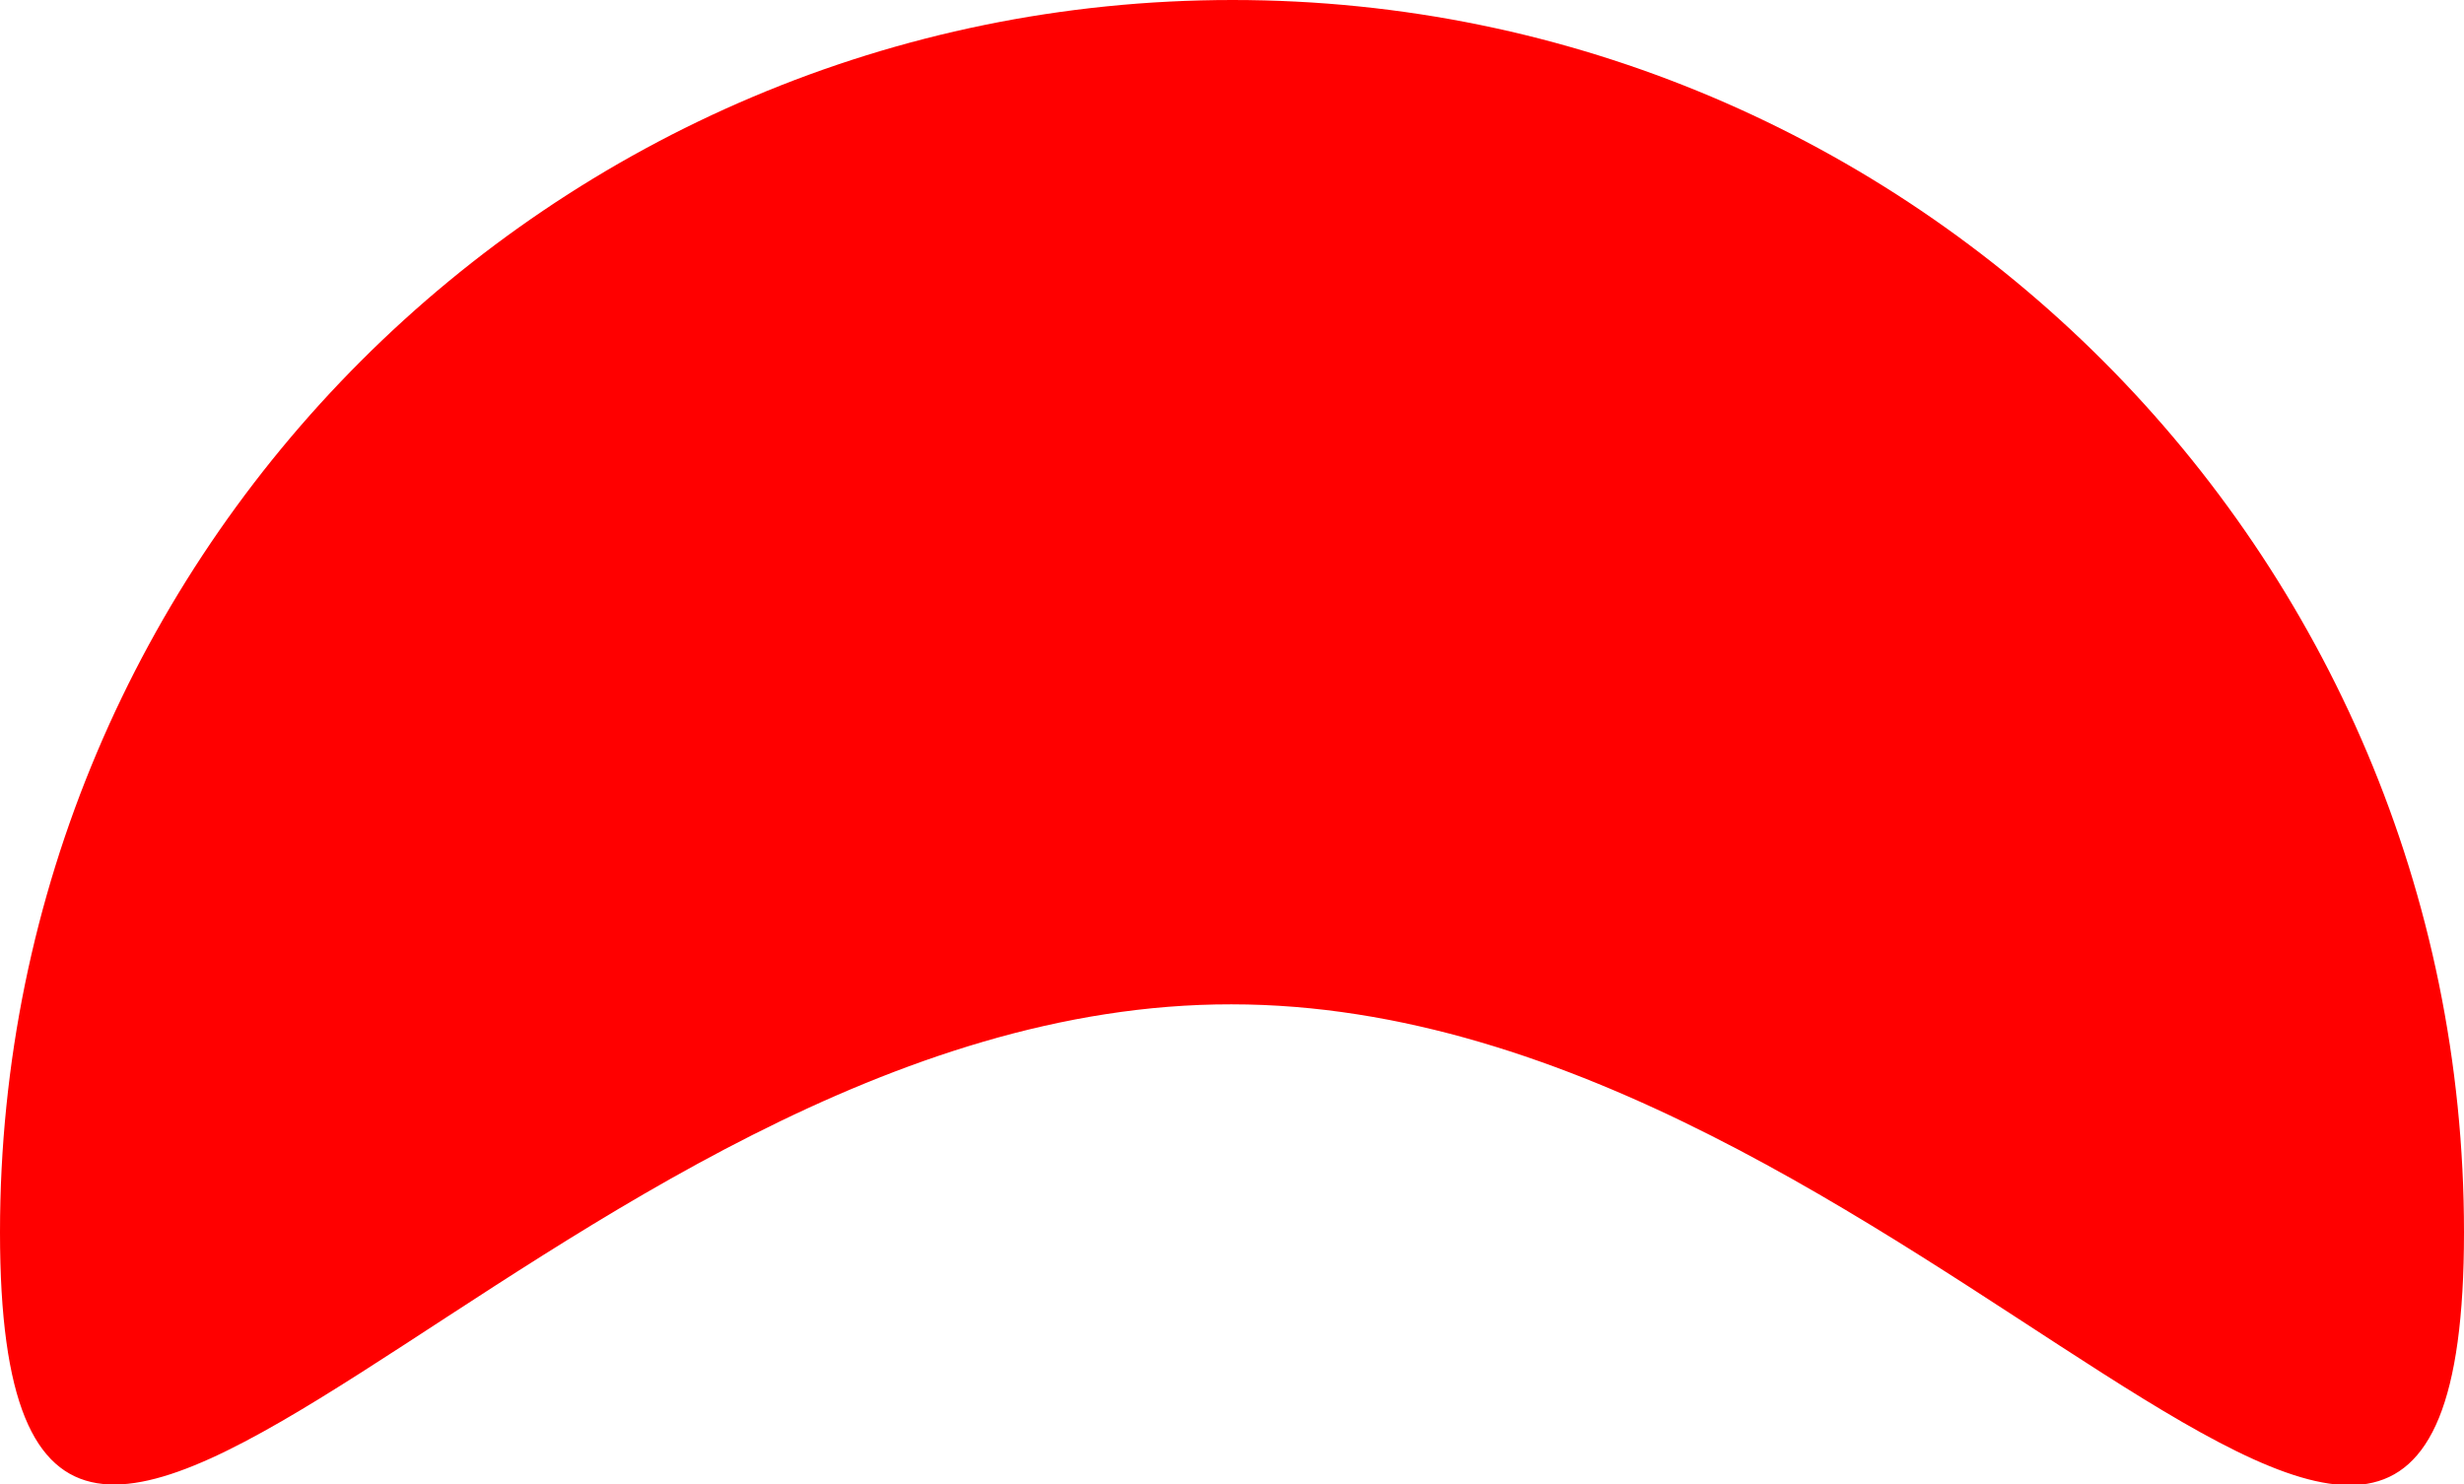 <?xml version="1.0" encoding="utf-8"?>
<!-- Generator: Adobe Illustrator 24.1.2, SVG Export Plug-In . SVG Version: 6.00 Build 0)  -->
<svg version="1.1" id="Layer_1" xmlns="http://www.w3.org/2000/svg" xmlns:xlink="http://www.w3.org/1999/xlink" x="0px" y="0px"
	 viewBox="0 0 223.7 134.8" style="enable-background:new 0 0 223.7 134.8;" xml:space="preserve">
<style type="text/css">
	.st0{fill:#FF0000;}
</style>
<path class="st0" d="M223.7,111.9c0,61.8-50.1-20.7-111.9-20.7C50.1,91.1,0,173.6,0,111.9C0,50.1,50.1,0,111.9,0
	C173.6,0,223.7,50.1,223.7,111.9z"/>
</svg>
